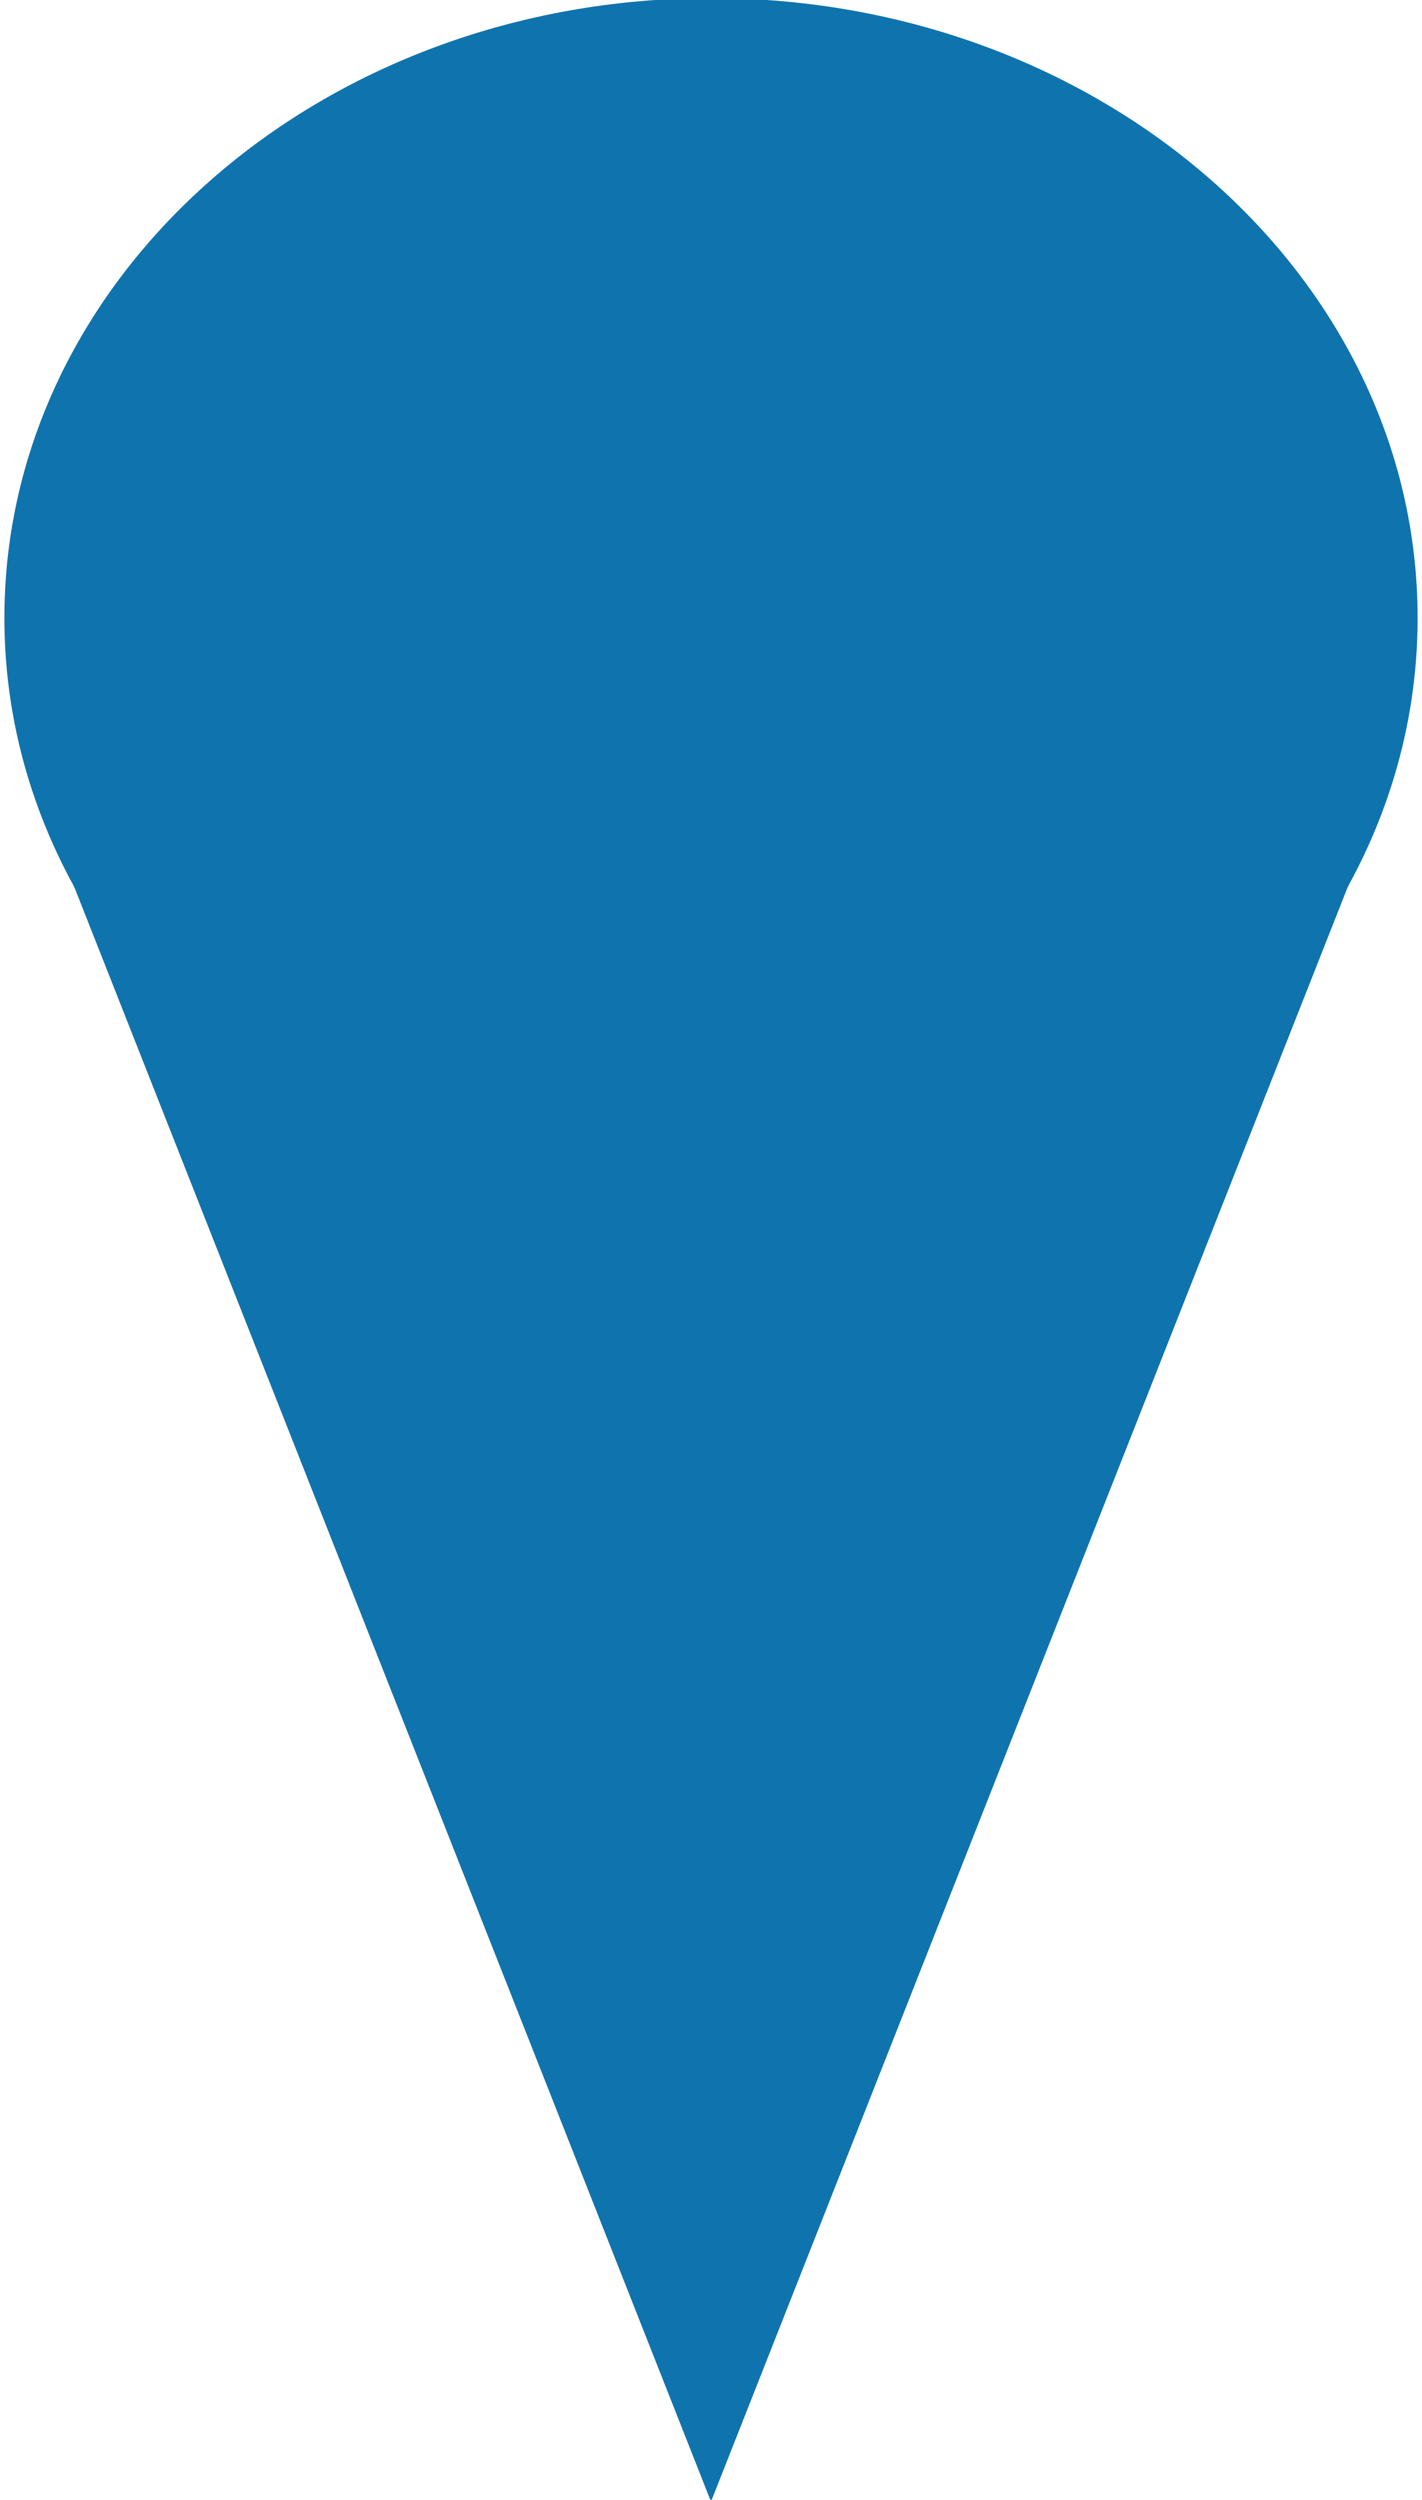 <svg version="1.1" viewBox="0.0 0.0 386.701 679.748" fill="none" stroke="none" stroke-linecap="square" stroke-miterlimit="10" xmlns:xlink="http://www.w3.org/1999/xlink" xmlns="http://www.w3.org/2000/svg"><clipPath id="p.0"><path d="m0 0l386.701 0l0 679.748l-386.701 0l0 -679.748z" clip-rule="nonzero"/></clipPath><g clip-path="url(#p.0)"><path fill="#000000" fill-opacity="0.0" d="m0 0l386.701 0l0 679.748l-386.701 0z" fill-rule="evenodd"/><path fill="#0f73ae" d="m1.193 168.018l0 0c0 -93.08 86.032 -168.535 192.157 -168.535l0 0c106.126 0 192.157 75.456 192.157 168.535l0 0c0 93.08 -86.032 168.535 -192.157 168.535l0 0c-106.126 0 -192.157 -75.456 -192.157 -168.535z" fill-rule="evenodd"/><path fill="#0f73ae" d="m378.942 209.651l-185.591 470.614l-185.591 -470.614z" fill-rule="evenodd"/></g></svg>